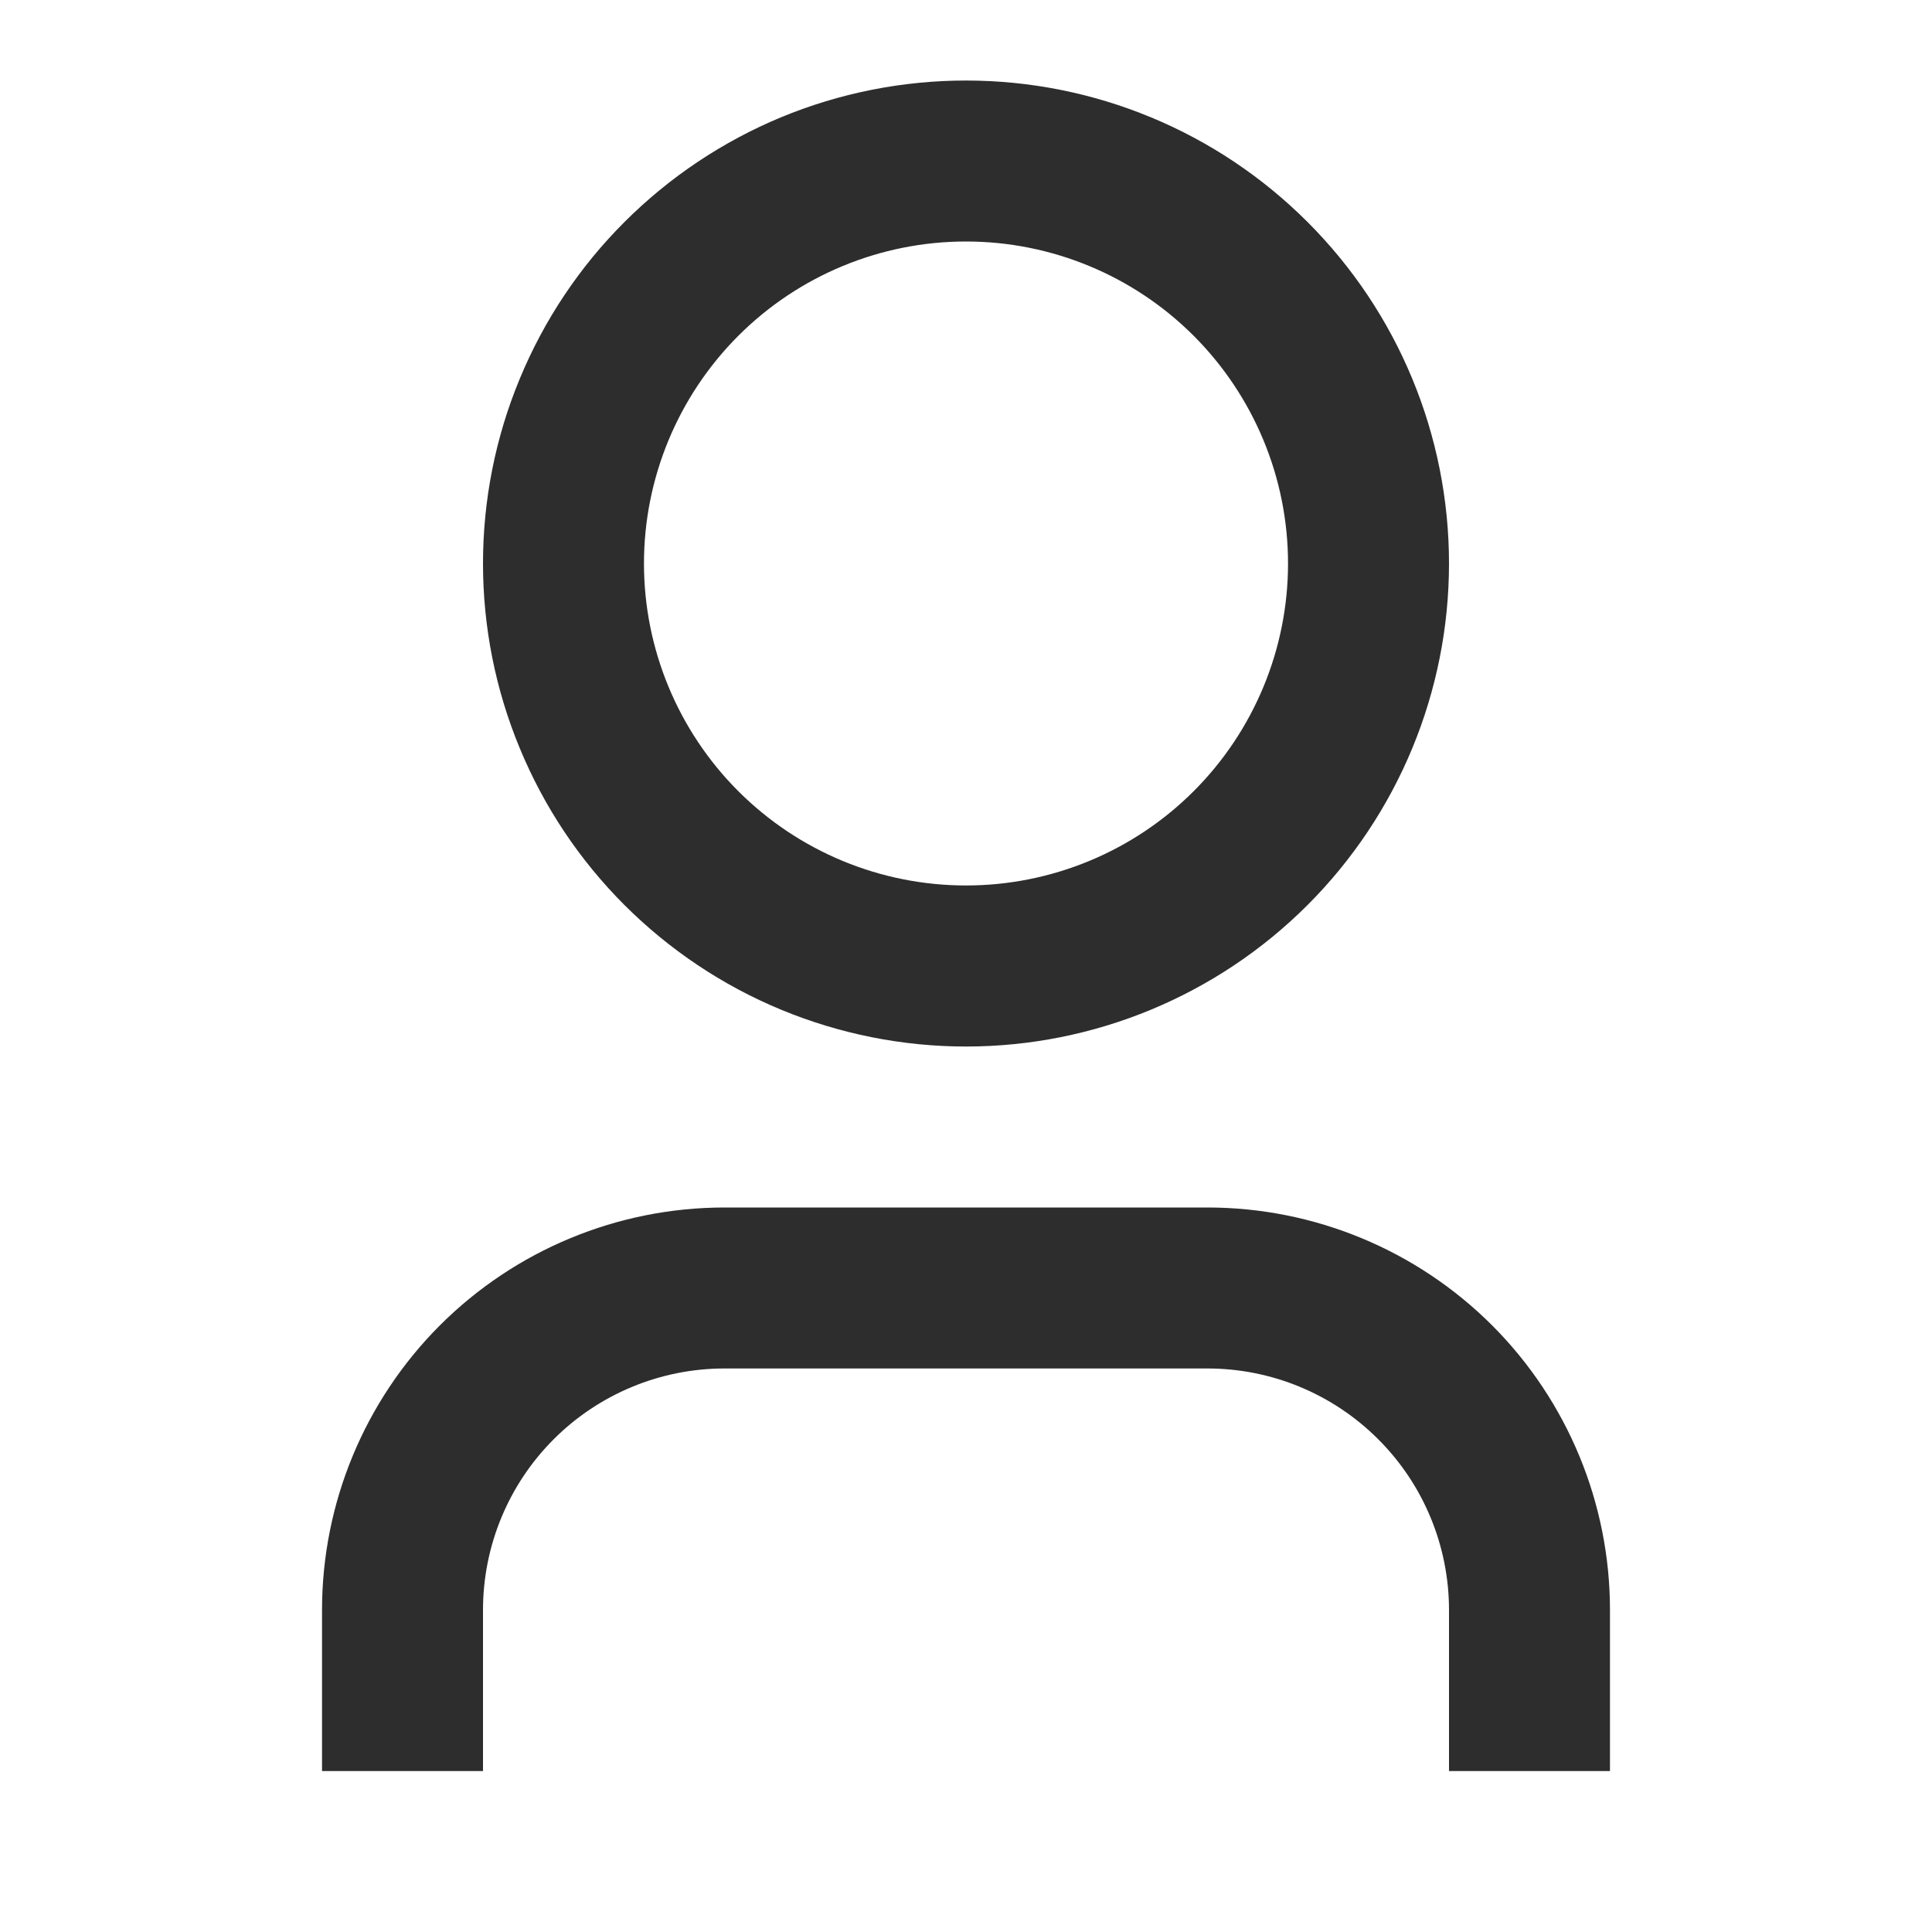 <svg width="22" height="22" viewBox="0 0 22 22" fill="none" xmlns="http://www.w3.org/2000/svg">
<path d="M18.333 20.167H16.5V18.333C16.5 17.604 16.21 16.904 15.694 16.389C15.179 15.873 14.479 15.583 13.75 15.583H8.25C7.521 15.583 6.821 15.873 6.305 16.389C5.79 16.904 5.5 17.604 5.5 18.333V20.167H3.667V18.333C3.667 17.118 4.15 15.952 5.009 15.092C5.869 14.233 7.034 13.75 8.25 13.75H13.75C14.966 13.75 16.131 14.233 16.991 15.092C17.85 15.952 18.333 17.118 18.333 18.333V20.167ZM11 11.917C10.278 11.917 9.562 11.774 8.895 11.498C8.228 11.222 7.622 10.816 7.111 10.306C6.6 9.795 6.195 9.189 5.919 8.521C5.642 7.854 5.5 7.139 5.5 6.417C5.5 5.694 5.642 4.979 5.919 4.312C6.195 3.645 6.6 3.038 7.111 2.528C7.622 2.017 8.228 1.612 8.895 1.335C9.562 1.059 10.278 0.917 11 0.917C12.459 0.917 13.858 1.496 14.889 2.528C15.921 3.559 16.5 4.958 16.5 6.417C16.5 7.875 15.921 9.274 14.889 10.306C13.858 11.337 12.459 11.917 11 11.917ZM11 10.083C11.972 10.083 12.905 9.697 13.593 9.009C14.28 8.322 14.667 7.389 14.667 6.417C14.667 5.444 14.28 4.512 13.593 3.824C12.905 3.136 11.972 2.75 11 2.75C10.027 2.75 9.095 3.136 8.407 3.824C7.72 4.512 7.333 5.444 7.333 6.417C7.333 7.389 7.72 8.322 8.407 9.009C9.095 9.697 10.027 10.083 11 10.083Z" fill="#2D2D2D"/>
</svg>
